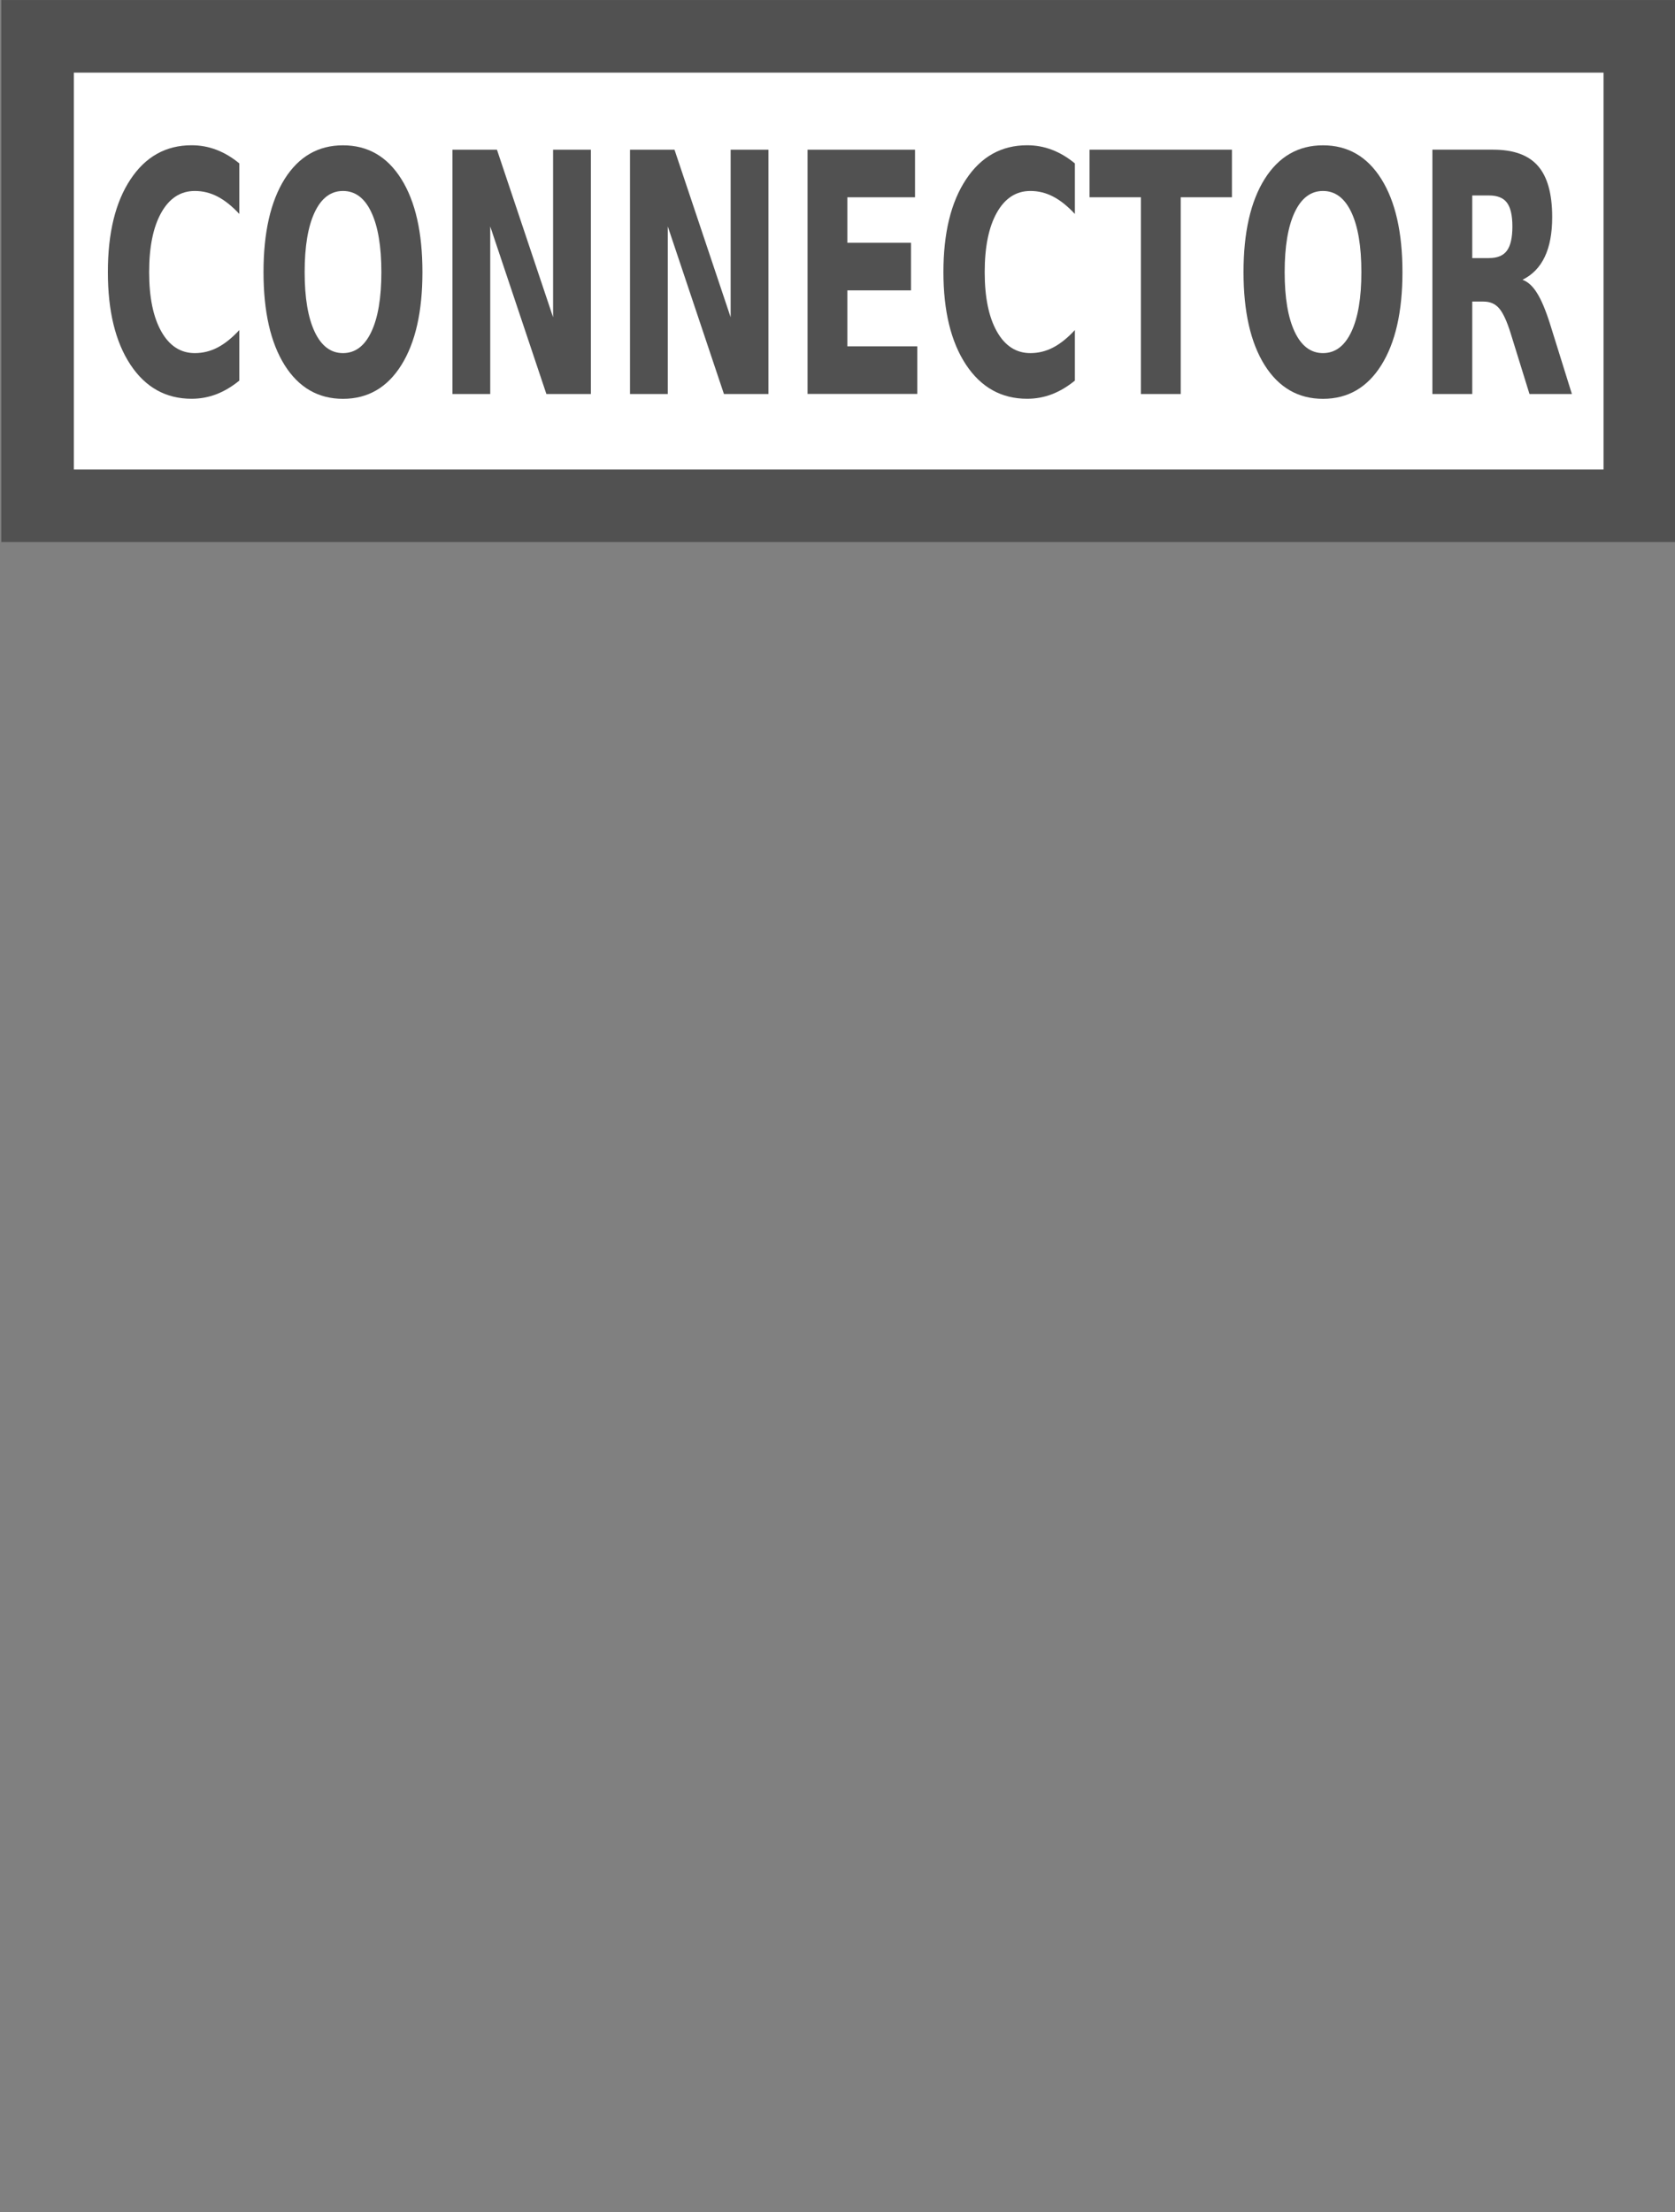 <?xml version="1.0" encoding="UTF-8" standalone="no"?>
<!-- Generator: Adobe Illustrator 16.0.4, SVG Export Plug-In . SVG Version: 6.00 Build 0)  -->

<svg
   xmlns:dc="http://purl.org/dc/elements/1.1/"
   xmlns:cc="http://creativecommons.org/ns#"
   xmlns:rdf="http://www.w3.org/1999/02/22-rdf-syntax-ns#"
   xmlns:svg="http://www.w3.org/2000/svg"
   xmlns="http://www.w3.org/2000/svg"
   xmlns:sodipodi="http://sodipodi.sourceforge.net/DTD/sodipodi-0.dtd"
   xmlns:inkscape="http://www.inkscape.org/namespaces/inkscape"
   version="1.1"
   id="Слой_1"
   x="0px"
   y="0px"
   width="25"
   height="33"
   viewBox="0 0 25 33"
   enable-background="new 0 0 17.143 17.17"
   xml:space="preserve"
   inkscape:version="0.91 r"
   sodipodi:docname="h_us_state_connector_icon_shield.svg"><rect x="0" y="0" width="25" height="33" fill="#808080" stroke="none"/><defs
     id="defs11" /><sodipodi:namedview
     pagecolor="#ffffff"
     bordercolor="#666666"
     borderopacity="1"
     objecttolerance="10"
     gridtolerance="10"
     guidetolerance="10"
     inkscape:pageopacity="0"
     inkscape:pageshadow="2"
     inkscape:window-width="1920"
     inkscape:window-height="1004"
     id="namedview9"
     showgrid="false"
     inkscape:zoom="22.627418"
     inkscape:cx="4.2958357"
     inkscape:cy="28.045226"
     inkscape:window-x="1680"
     inkscape:window-y="0"
     inkscape:window-maximized="1"
     inkscape:current-layer="Слой_1" /><rect
     style="color:#000000;clip-rule:evenodd;display:inline;overflow:visible;visibility:visible;opacity:1;isolation:auto;mix-blend-mode:normal;color-interpolation:sRGB;color-interpolation-filters:linearRGB;solid-color:#000000;solid-opacity:1;fill:#ffffff;fill-opacity:1;fill-rule:evenodd;stroke:#515151;stroke-width:1.083;stroke-linecap:butt;stroke-linejoin:miter;stroke-miterlimit:4;stroke-dasharray:none;stroke-dashoffset:0;stroke-opacity:1;marker:none;color-rendering:auto;image-rendering:auto;shape-rendering:auto;text-rendering:auto;enable-background:accumulate"
     id="rect4135"
     width="23.914"
     height="7.003"
     x="0.561"
     y="0.542"
     ry="0" /><path
     inkscape:connector-curvature="0"
     id="path4148"
     style="font-style:normal;font-variant:normal;font-weight:bold;font-stretch:normal;font-size:medium;line-height:125%;font-family:Sans;-inkscape-font-specification:'Sans Bold';letter-spacing:0px;word-spacing:0px;fill:#515151;fill-opacity:1;stroke:none;stroke-width:1px;stroke-linecap:butt;stroke-linejoin:miter;stroke-opacity:1"
     d="m 3.572,5.678 q -0.164,0.134 -0.341,0.203 -0.178,0.068 -0.371,0.068 -0.576,0 -0.913,-0.508 -0.337,-0.51 -0.337,-1.382 0,-0.874 0.337,-1.382 0.337,-0.51 0.913,-0.51 0.193,0 0.371,0.068 0.178,0.068 0.341,0.203 l 0,0.754 Q 3.407,3.015 3.246,2.932 3.086,2.849 2.908,2.849 q -0.318,0 -0.5,0.322 -0.182,0.322 -0.182,0.889 0,0.564 0.182,0.886 0.182,0.322 0.5,0.322 0.178,0 0.338,-0.083 0.161,-0.083 0.326,-0.261 l 0,0.754 z" /><path
     inkscape:connector-curvature="0"
     id="path4150"
     style="font-style:normal;font-variant:normal;font-weight:bold;font-stretch:normal;font-size:medium;line-height:125%;font-family:Sans;-inkscape-font-specification:'Sans Bold';letter-spacing:0px;word-spacing:0px;fill:#515151;fill-opacity:1;stroke:none;stroke-width:1px;stroke-linecap:butt;stroke-linejoin:miter;stroke-opacity:1"
     d="m 5.119,2.849 q -0.272,0 -0.422,0.317 -0.15,0.317 -0.15,0.894 0,0.574 0.15,0.891 0.15,0.317 0.422,0.317 0.273,0 0.423,-0.317 0.15,-0.317 0.15,-0.891 0,-0.576 -0.15,-0.894 Q 5.393,2.849 5.119,2.849 Z m 0,-0.681 q 0.556,0 0.871,0.503 0.315,0.503 0.315,1.389 0,0.884 -0.315,1.387 -0.315,0.503 -0.871,0.503 -0.554,0 -0.871,-0.503 -0.315,-0.503 -0.315,-1.387 0,-0.886 0.315,-1.389 0.317,-0.503 0.871,-0.503 z" /><path
     inkscape:connector-curvature="0"
     id="path4152"
     style="font-style:normal;font-variant:normal;font-weight:bold;font-stretch:normal;font-size:medium;line-height:125%;font-family:Sans;-inkscape-font-specification:'Sans Bold';letter-spacing:0px;word-spacing:0px;fill:#515151;fill-opacity:1;stroke:none;stroke-width:1px;stroke-linecap:butt;stroke-linejoin:miter;stroke-opacity:1"
     d="m 6.753,2.233 0.664,0 0.838,2.5 0,-2.5 0.564,0 0,3.645 -0.664,0 -0.838,-2.5 0,2.5 -0.564,0 0,-3.645 z" /><path
     inkscape:connector-curvature="0"
     id="path4154"
     style="font-style:normal;font-variant:normal;font-weight:bold;font-stretch:normal;font-size:medium;line-height:125%;font-family:Sans;-inkscape-font-specification:'Sans Bold';letter-spacing:0px;word-spacing:0px;fill:#515151;fill-opacity:1;stroke:none;stroke-width:1px;stroke-linecap:butt;stroke-linejoin:miter;stroke-opacity:1"
     d="m 9.403,2.233 0.664,0 0.838,2.5 0,-2.5 0.564,0 0,3.645 -0.664,0 -0.838,-2.5 0,2.5 -0.564,0 0,-3.645 z" /><path
     inkscape:connector-curvature="0"
     id="path4156"
     style="font-style:normal;font-variant:normal;font-weight:bold;font-stretch:normal;font-size:medium;line-height:125%;font-family:Sans;-inkscape-font-specification:'Sans Bold';letter-spacing:0px;word-spacing:0px;fill:#515151;fill-opacity:1;stroke:none;stroke-width:1px;stroke-linecap:butt;stroke-linejoin:miter;stroke-opacity:1"
     d="m 12.053,2.233 1.604,0 0,0.71 -1.01,0 0,0.679 0.95,0 0,0.71 -0.95,0 0,0.835 1.044,0 0,0.71 -1.638,0 0,-3.645 z" /><path
     inkscape:connector-curvature="0"
     id="path4158"
     style="font-style:normal;font-variant:normal;font-weight:bold;font-stretch:normal;font-size:medium;line-height:125%;font-family:Sans;-inkscape-font-specification:'Sans Bold';letter-spacing:0px;word-spacing:0px;fill:#515151;fill-opacity:1;stroke:none;stroke-width:1px;stroke-linecap:butt;stroke-linejoin:miter;stroke-opacity:1"
     d="m 16.043,5.678 q -0.164,0.134 -0.341,0.203 -0.178,0.068 -0.371,0.068 -0.576,0 -0.913,-0.508 -0.337,-0.51 -0.337,-1.382 0,-0.874 0.337,-1.382 0.337,-0.51 0.913,-0.51 0.193,0 0.371,0.068 0.178,0.068 0.341,0.203 l 0,0.754 Q 15.878,3.015 15.717,2.932 15.557,2.849 15.379,2.849 q -0.318,0 -0.5,0.322 -0.182,0.322 -0.182,0.889 0,0.564 0.182,0.886 0.182,0.322 0.5,0.322 0.178,0 0.338,-0.083 0.161,-0.083 0.326,-0.261 l 0,0.754 z" /><path
     inkscape:connector-curvature="0"
     id="path4160"
     style="font-style:normal;font-variant:normal;font-weight:bold;font-stretch:normal;font-size:medium;line-height:125%;font-family:Sans;-inkscape-font-specification:'Sans Bold';letter-spacing:0px;word-spacing:0px;fill:#515151;fill-opacity:1;stroke:none;stroke-width:1px;stroke-linecap:butt;stroke-linejoin:miter;stroke-opacity:1"
     d="m 16.262,2.233 2.125,0 0,0.71 -0.764,0 0,2.935 -0.595,0 0,-2.935 -0.766,0 0,-0.71 z" /><path
     inkscape:connector-curvature="0"
     id="path4162"
     style="font-style:normal;font-variant:normal;font-weight:bold;font-stretch:normal;font-size:medium;line-height:125%;font-family:Sans;-inkscape-font-specification:'Sans Bold';letter-spacing:0px;word-spacing:0px;fill:#515151;fill-opacity:1;stroke:none;stroke-width:1px;stroke-linecap:butt;stroke-linejoin:miter;stroke-opacity:1"
     d="m 19.746,2.849 q -0.272,0 -0.422,0.317 -0.15,0.317 -0.15,0.894 0,0.574 0.15,0.891 0.15,0.317 0.422,0.317 0.273,0 0.423,-0.317 0.15,-0.317 0.15,-0.891 0,-0.576 -0.15,-0.894 -0.15,-0.317 -0.423,-0.317 z m 0,-0.681 q 0.556,0 0.871,0.503 0.315,0.503 0.315,1.389 0,0.884 -0.315,1.387 -0.315,0.503 -0.871,0.503 -0.554,0 -0.871,-0.503 -0.315,-0.503 -0.315,-1.387 0,-0.886 0.315,-1.389 0.317,-0.503 0.871,-0.503 z" /><path
     inkscape:connector-curvature="0"
     id="path4164"
     style="font-style:normal;font-variant:normal;font-weight:bold;font-stretch:normal;font-size:medium;line-height:125%;font-family:Sans;-inkscape-font-specification:'Sans Bold';letter-spacing:0px;word-spacing:0px;fill:#515151;fill-opacity:1;stroke:none;stroke-width:1px;stroke-linecap:butt;stroke-linejoin:miter;stroke-opacity:1"
     d="m 22.224,3.85 q 0.187,0 0.267,-0.11 0.082,-0.11 0.082,-0.361 0,-0.249 -0.082,-0.356 -0.08,-0.107 -0.267,-0.107 l -0.25,0 0,0.935 0.25,0 z m -0.25,0.649 0,1.379 -0.595,0 0,-3.645 0.908,0 q 0.456,0 0.667,0.242 0.213,0.242 0.213,0.764 0,0.361 -0.111,0.593 -0.11,0.232 -0.332,0.342 0.122,0.044 0.218,0.2 0.097,0.154 0.196,0.469 l 0.323,1.035 -0.633,0 -0.281,-0.906 Q 22.462,4.699 22.374,4.599 22.288,4.499 22.143,4.499 l -0.168,0 z" /></svg>